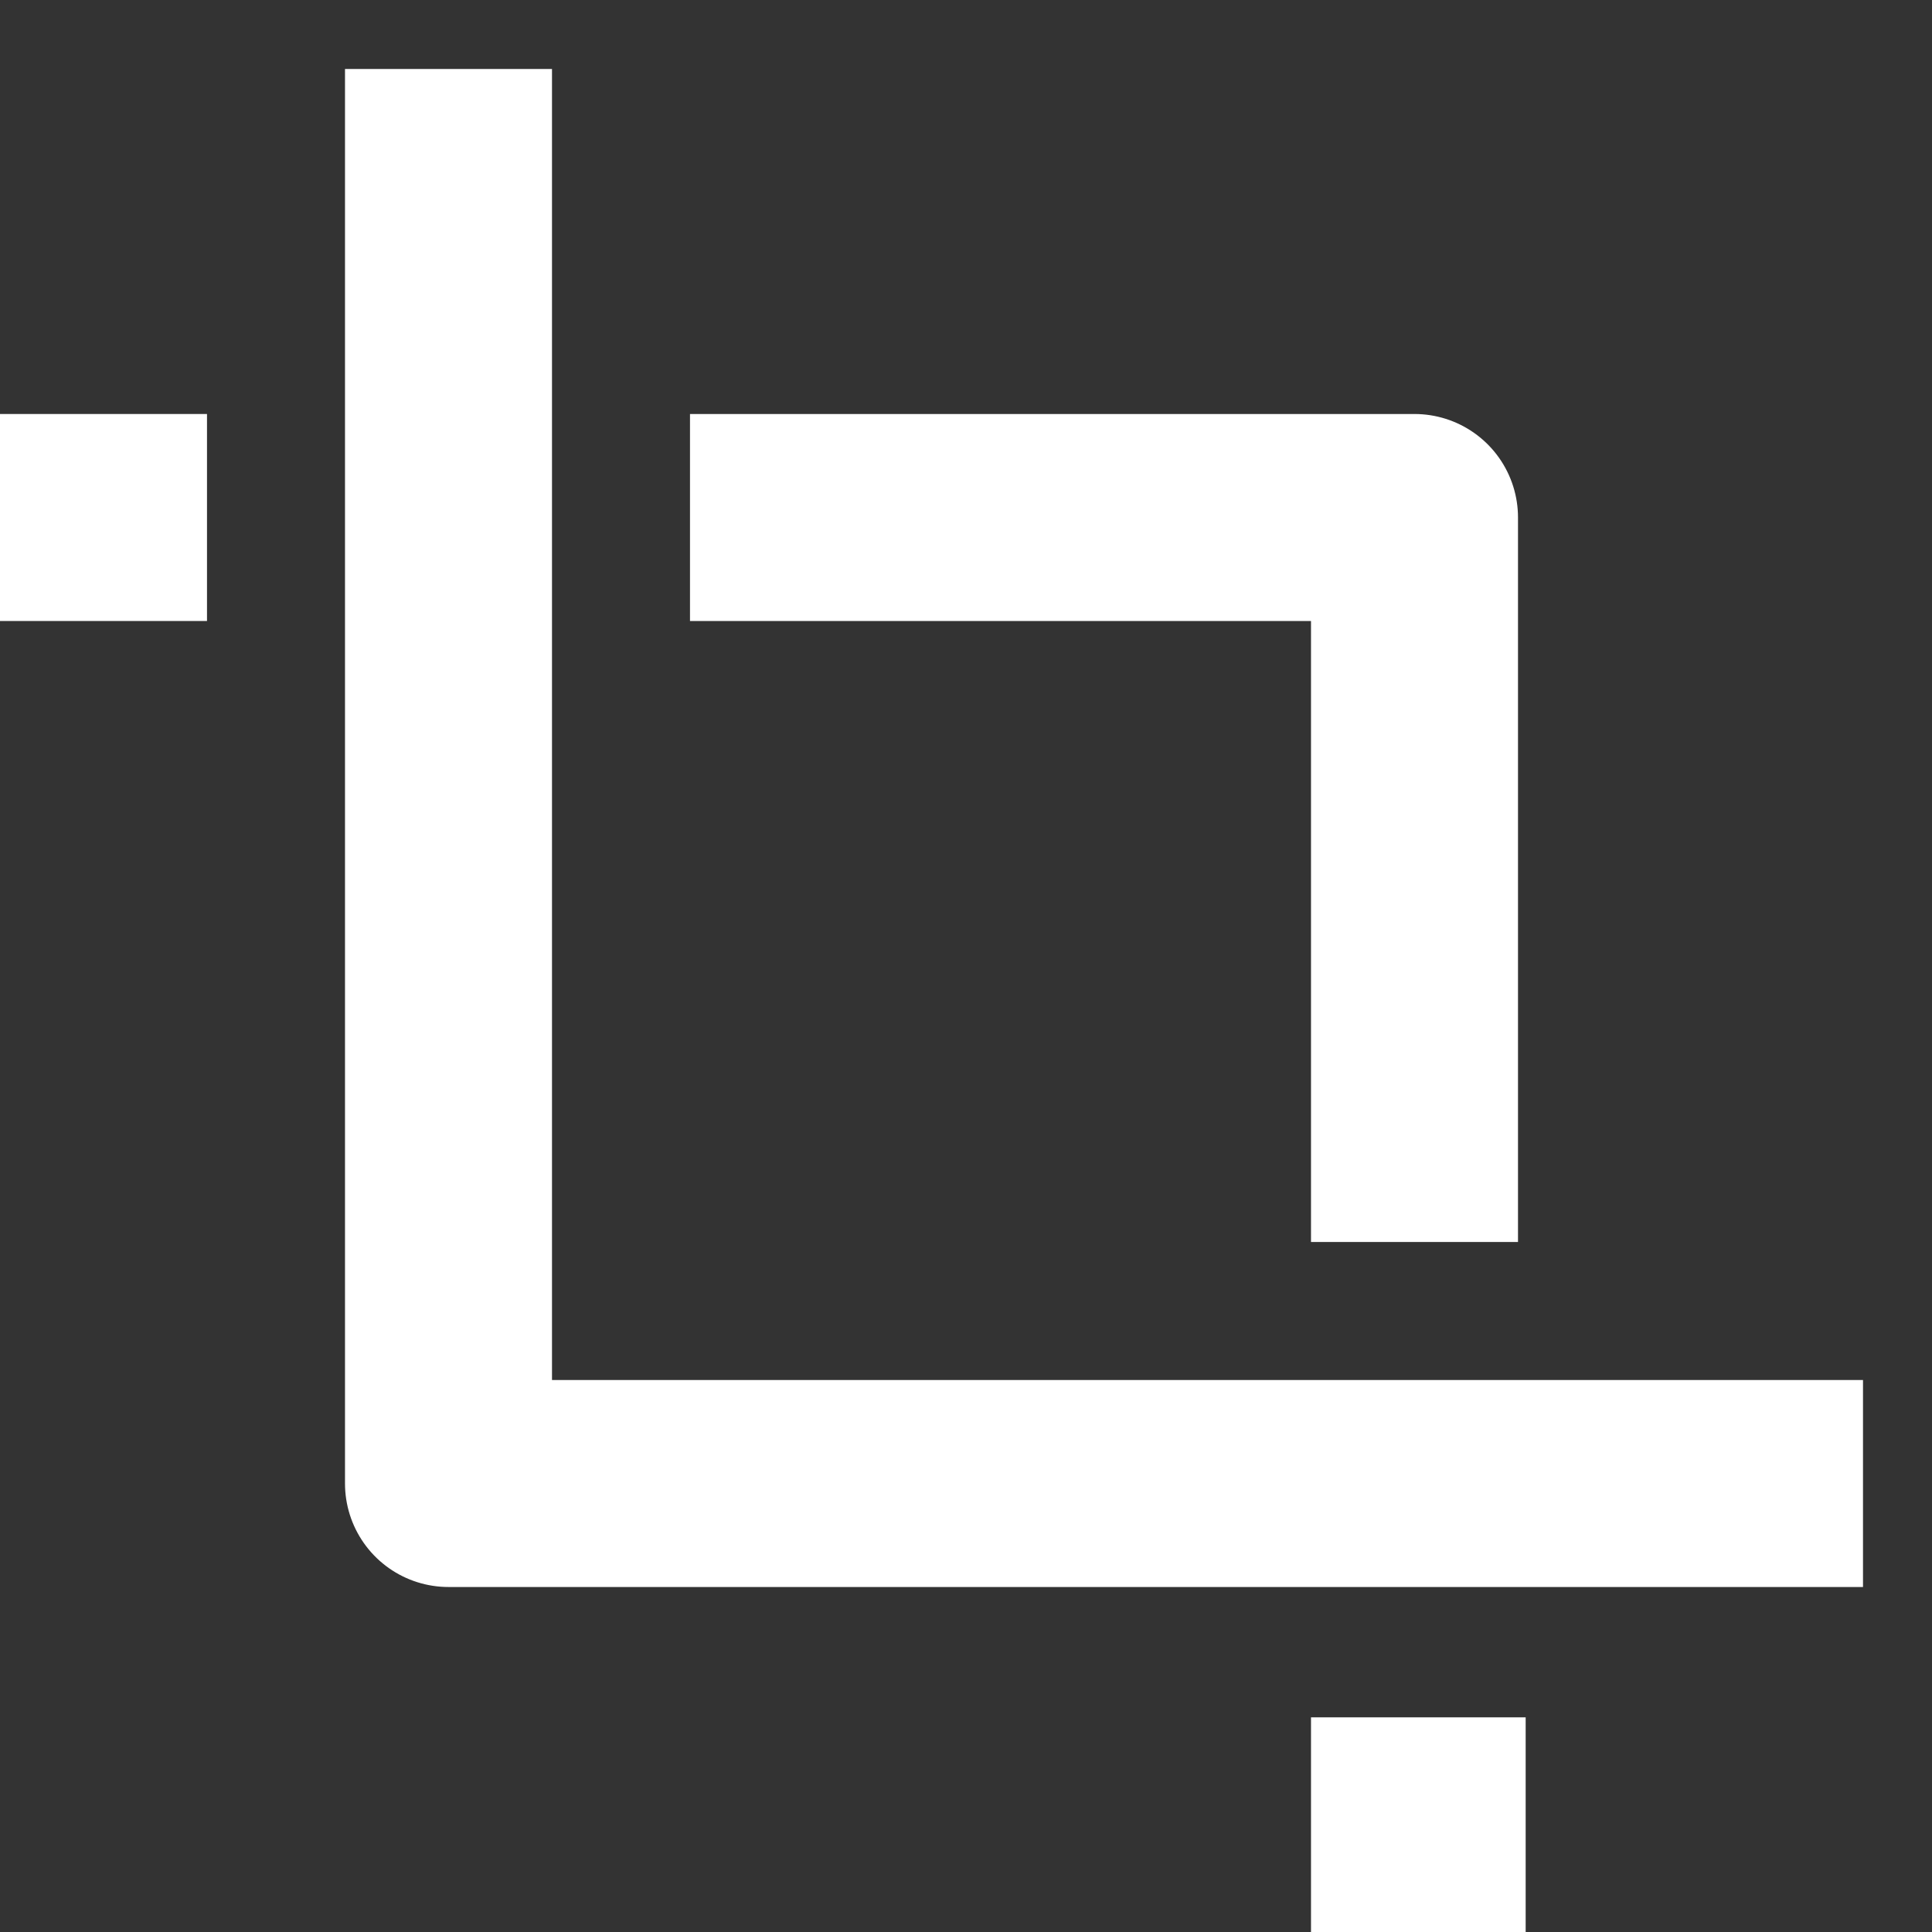 <?xml version="1.0" encoding="UTF-8" standalone="no"?>
<!-- Generator: Adobe Illustrator 17.1.0, SVG Export Plug-In . SVG Version: 6.00 Build 0)  -->

<svg
   xmlns:dc="http://purl.org/dc/elements/1.1/"
   xmlns:cc="http://creativecommons.org/ns#"
   xmlns:rdf="http://www.w3.org/1999/02/22-rdf-syntax-ns#"
   xmlns:svg="http://www.w3.org/2000/svg"
   xmlns="http://www.w3.org/2000/svg"
   xmlns:sodipodi="http://sodipodi.sourceforge.net/DTD/sodipodi-0.dtd"
   xmlns:inkscape="http://www.inkscape.org/namespaces/inkscape"
   version="1.1"
   id="Capa_1"
   x="0px"
   y="0px"
   viewBox="0 0 28 28"
   xml:space="preserve"
   width="28"
   height="28"
   sodipodi:docname="crop.svg"
   inkscape:version="0.92.1 r15371"><rect x="0" y="0" width="28" height="28" fill="#333333" stroke="none"/><defs
     id="defs13422" /><sodipodi:namedview
     pagecolor="#ffffff"
     bordercolor="#666666"
     borderopacity="1"
     objecttolerance="10"
     gridtolerance="10"
     guidetolerance="10"
     inkscape:pageopacity="0"
     inkscape:pageshadow="2"
     inkscape:window-width="1718"
     inkscape:window-height="1368"
     id="namedview13420"
     showgrid="false"
     inkscape:pagecheckerboard="true"
     inkscape:showpageshadow="false"
     inkscape:zoom="11.313708"
     inkscape:cx="-13.22923"
     inkscape:cy="29.378507"
     inkscape:window-x="3193"
     inkscape:window-y="0"
     inkscape:window-maximized="0"
     inkscape:current-layer="Capa_1" /><g
     id="g13389"
     transform="translate(0,-265.547)" /><g
     id="g13391"
     transform="translate(0,-265.547)" /><g
     id="g13393"
     transform="translate(0,-265.547)" /><g
     id="g13395"
     transform="translate(0,-265.547)" /><g
     id="g13397"
     transform="translate(0,-265.547)" /><g
     id="g13399"
     transform="translate(0,-265.547)" /><g
     id="g13401"
     transform="translate(0,-265.547)" /><g
     id="g13403"
     transform="translate(0,-265.547)" /><g
     id="g13405"
     transform="translate(0,-265.547)" /><g
     id="g13407"
     transform="translate(0,-265.547)" /><g
     id="g13409"
     transform="translate(0,-265.547)" /><g
     id="g13411"
     transform="translate(0,-265.547)" /><g
     id="g13413"
     transform="translate(0,-265.547)" /><g
     id="g13415"
     transform="translate(0,-265.547)" /><g
     id="g13417"
     transform="translate(0,-265.547)" /><g
     style="stroke-width:16"
     id="g17952"
     transform="matrix(0.035,0,0,0.035,0,-0.419)" /><g
     style="stroke-width:16"
     id="g17954"
     transform="matrix(0.035,0,0,0.035,0,-0.419)" /><g
     style="stroke-width:16"
     id="g17956"
     transform="matrix(0.035,0,0,0.035,0,-0.419)" /><g
     style="stroke-width:16"
     id="g17958"
     transform="matrix(0.035,0,0,0.035,0,-0.419)" /><g
     style="stroke-width:16"
     id="g17960"
     transform="matrix(0.035,0,0,0.035,0,-0.419)" /><g
     style="stroke-width:16"
     id="g17962"
     transform="matrix(0.035,0,0,0.035,0,-0.419)" /><g
     style="stroke-width:16"
     id="g17964"
     transform="matrix(0.035,0,0,0.035,0,-0.419)" /><g
     style="stroke-width:16"
     id="g17966"
     transform="matrix(0.035,0,0,0.035,0,-0.419)" /><g
     style="stroke-width:16"
     id="g17968"
     transform="matrix(0.035,0,0,0.035,0,-0.419)" /><g
     style="stroke-width:16"
     id="g17970"
     transform="matrix(0.035,0,0,0.035,0,-0.419)" /><g
     style="stroke-width:16"
     id="g17972"
     transform="matrix(0.035,0,0,0.035,0,-0.419)" /><g
     style="stroke-width:16"
     id="g17974"
     transform="matrix(0.035,0,0,0.035,0,-0.419)" /><g
     style="stroke-width:16"
     id="g17976"
     transform="matrix(0.035,0,0,0.035,0,-0.419)" /><g
     style="stroke-width:16"
     id="g17978"
     transform="matrix(0.035,0,0,0.035,0,-0.419)" /><g
     style="stroke-width:16"
     id="g17980"
     transform="matrix(0.035,0,0,0.035,0,-0.419)" /><g
     id="g8646"
     transform="translate(-40.181,-304.724)" /><g
     id="g8648"
     transform="translate(-40.181,-304.724)" /><g
     id="g8650"
     transform="translate(-40.181,-304.724)" /><g
     id="g8652"
     transform="translate(-40.181,-304.724)" /><g
     id="g8654"
     transform="translate(-40.181,-304.724)" /><g
     id="g8656"
     transform="translate(-40.181,-304.724)" /><g
     id="g8658"
     transform="translate(-40.181,-304.724)" /><g
     id="g8660"
     transform="translate(-40.181,-304.724)" /><g
     id="g8662"
     transform="translate(-40.181,-304.724)" /><g
     id="g8664"
     transform="translate(-40.181,-304.724)" /><g
     id="g8666"
     transform="translate(-40.181,-304.724)" /><g
     id="g8668"
     transform="translate(-40.181,-304.724)" /><g
     id="g8670"
     transform="translate(-40.181,-304.724)" /><g
     id="g8672"
     transform="translate(-40.181,-304.724)" /><g
     id="g8674"
     transform="translate(-40.181,-304.724)" /><g
     style="stroke-width:18.286"
     id="g13170"
     transform="matrix(0.031,0,0,0.031,-40.181,-24.942)" /><g
     style="stroke-width:18.286"
     id="g13172"
     transform="matrix(0.031,0,0,0.031,-40.181,-24.942)" /><g
     style="stroke-width:18.286"
     id="g13174"
     transform="matrix(0.031,0,0,0.031,-40.181,-24.942)" /><g
     style="stroke-width:18.286"
     id="g13176"
     transform="matrix(0.031,0,0,0.031,-40.181,-24.942)" /><g
     style="stroke-width:18.286"
     id="g13178"
     transform="matrix(0.031,0,0,0.031,-40.181,-24.942)" /><g
     style="stroke-width:18.286"
     id="g13180"
     transform="matrix(0.031,0,0,0.031,-40.181,-24.942)" /><g
     style="stroke-width:18.286"
     id="g13182"
     transform="matrix(0.031,0,0,0.031,-40.181,-24.942)" /><g
     style="stroke-width:18.286"
     id="g13184"
     transform="matrix(0.031,0,0,0.031,-40.181,-24.942)" /><g
     style="stroke-width:18.286"
     id="g13186"
     transform="matrix(0.031,0,0,0.031,-40.181,-24.942)" /><g
     style="stroke-width:18.286"
     id="g13188"
     transform="matrix(0.031,0,0,0.031,-40.181,-24.942)" /><g
     style="stroke-width:18.286"
     id="g13190"
     transform="matrix(0.031,0,0,0.031,-40.181,-24.942)" /><g
     style="stroke-width:18.286"
     id="g13192"
     transform="matrix(0.031,0,0,0.031,-40.181,-24.942)" /><g
     style="stroke-width:18.286"
     id="g13194"
     transform="matrix(0.031,0,0,0.031,-40.181,-24.942)" /><g
     style="stroke-width:18.286"
     id="g13196"
     transform="matrix(0.031,0,0,0.031,-40.181,-24.942)" /><g
     style="stroke-width:18.286"
     id="g13198"
     transform="matrix(0.031,0,0,0.031,-40.181,-24.942)" /><rect
     style="opacity:1;fill:#ffffff;fill-opacity:1;stroke:none;stroke-width:0.567;stroke-linecap:butt;stroke-linejoin:miter;stroke-miterlimit:4;stroke-dasharray:none;stroke-dashoffset:7.4;stroke-opacity:1;paint-order:normal"
     id="rect8417-5-7-8"
     width="3.111"
     height="3.111"
     x="-28"
     y="19"
     transform="rotate(-90)" /><rect
     style="opacity:1;fill:#ffffff;fill-opacity:1;stroke:none;stroke-width:0.567;stroke-linecap:butt;stroke-linejoin:miter;stroke-miterlimit:4;stroke-dasharray:none;stroke-dashoffset:7.4;stroke-opacity:1;paint-order:normal"
     id="rect8417-5-7-5"
     width="3"
     height="3"
     x="0"
     y="6" /><path
     style="fill:none;stroke:#ffffff;stroke-width:3;stroke-linecap:butt;stroke-linejoin:round;stroke-miterlimit:4;stroke-dasharray:none;stroke-opacity:1"
     d="M 6.5,1 V 21.5 H 27"
     id="path13381"
     inkscape:connector-curvature="0"
     sodipodi:nodetypes="ccc" /><path
     style="fill:none;stroke:#ffffff;stroke-width:3;stroke-linecap:butt;stroke-linejoin:round;stroke-miterlimit:4;stroke-dasharray:none;stroke-opacity:1"
     d="M 10,7.5 H 20.5 V 18"
     id="path13383"
     inkscape:connector-curvature="0"
     sodipodi:nodetypes="ccc" /></svg>